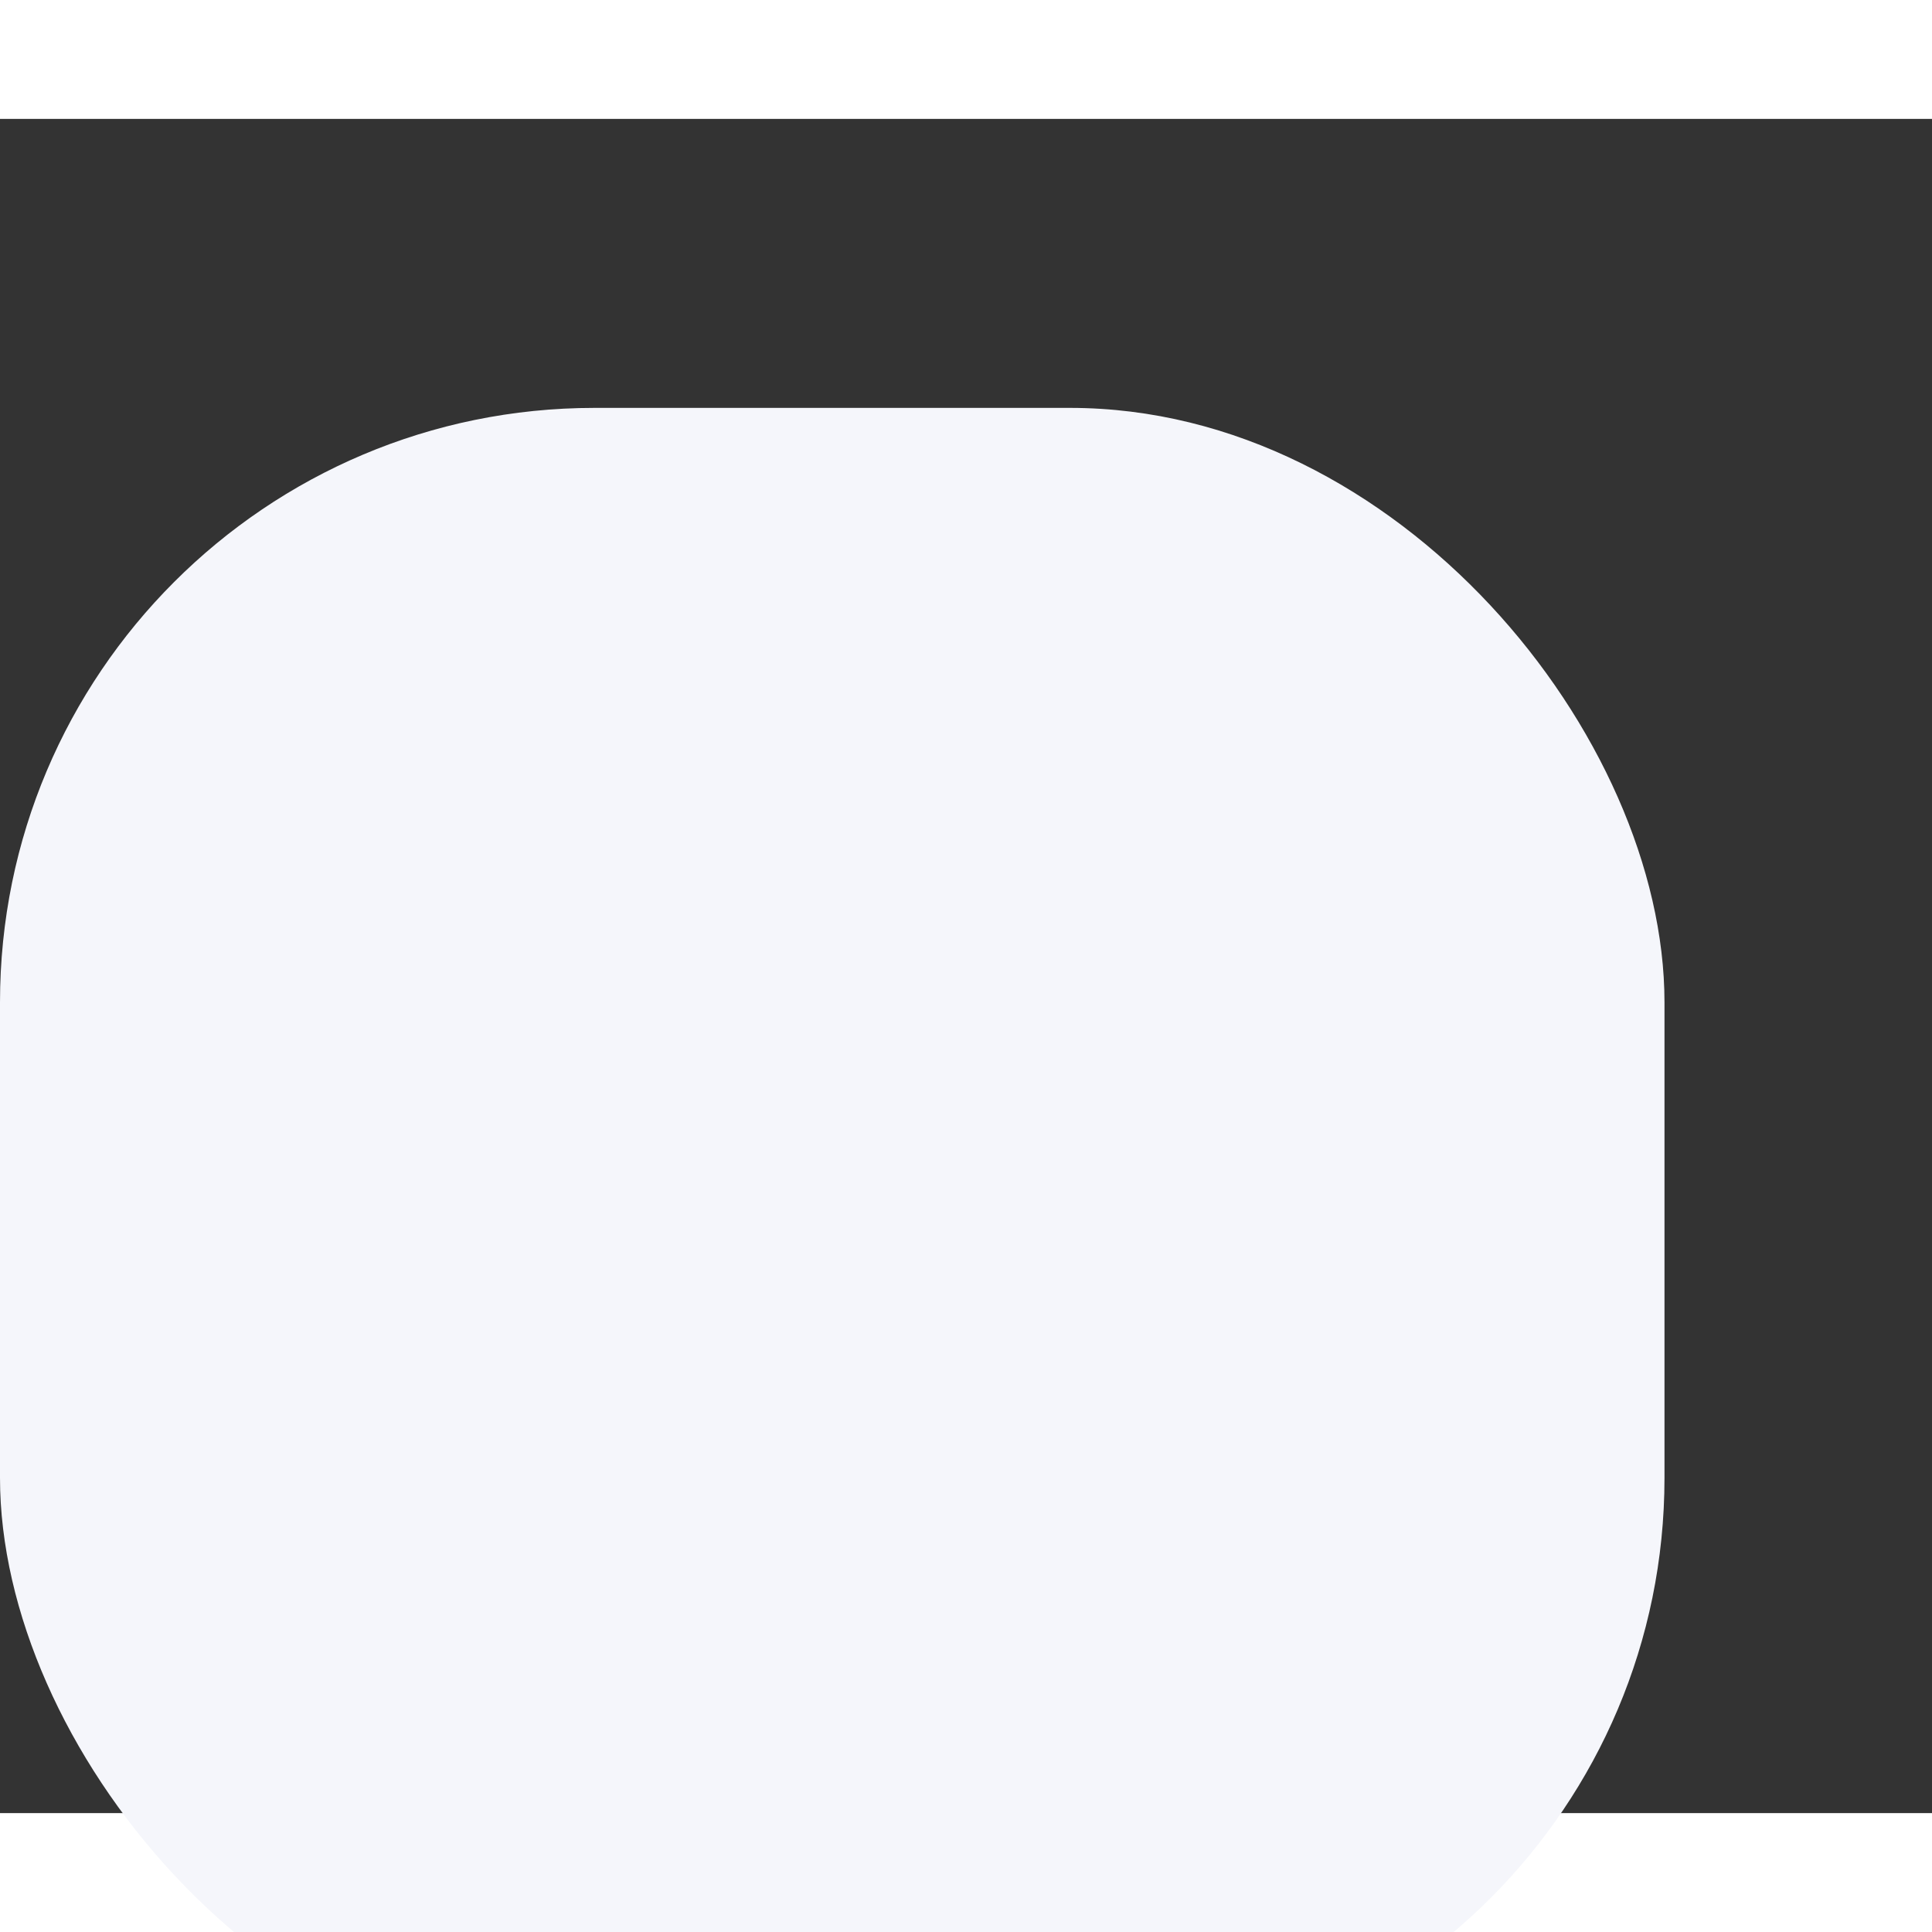 <svg width="56" height="56" viewBox="0 0 65 57" fill="none" xmlns="http://www.w3.org/2000/svg">
<rect x="0" y="0" width="65" height="57" fill="#333333" stroke="none"/>
<rect y="9.723" width="56" height="56" rx="20" fill="#F5F6FB"/>
<path d="M26.359 21.192C25.828 20.611 25.073 20.271 24.286 20.259C22.704 20.239 21.395 21.5 21.368 23.081C21.359 23.591 21.765 24.011 22.275 24.02C22.28 24.02 22.285 24.02 22.291 24.02C22.793 24.02 23.205 23.617 23.213 23.112C23.223 22.548 23.687 22.095 24.257 22.105C24.541 22.109 24.804 22.227 24.996 22.437C25.34 22.814 25.924 22.84 26.3 22.496C26.676 22.152 26.703 21.569 26.359 21.192Z" />
<path d="M31.269 24.2C30.986 23.535 30.435 23.01 29.758 22.76C28.395 22.258 26.876 22.956 26.371 24.317C26.194 24.795 26.438 25.326 26.915 25.503C27.021 25.543 27.13 25.561 27.236 25.561C27.611 25.561 27.963 25.331 28.102 24.959C28.253 24.55 28.71 24.341 29.119 24.492C29.324 24.568 29.484 24.721 29.57 24.922C29.77 25.391 30.312 25.61 30.78 25.41C31.25 25.211 31.468 24.669 31.269 24.2Z" />
<path d="M37.217 16.027C36.856 15.667 36.271 15.668 35.911 16.028L35.042 16.9C34.682 17.261 34.682 17.845 35.043 18.205C35.223 18.385 35.459 18.475 35.695 18.475C35.931 18.475 36.168 18.384 36.348 18.204L37.218 17.332C37.578 16.971 37.577 16.387 37.217 16.027Z" />
<path d="M31.475 27.94H30.245C29.735 27.94 29.322 28.354 29.322 28.863C29.322 29.373 29.735 29.786 30.245 29.786H31.475C31.985 29.786 32.398 29.373 32.398 28.863C32.398 28.354 31.985 27.94 31.475 27.94Z" />
<path d="M40.906 27.94H39.676C39.166 27.94 38.753 28.354 38.753 28.863C38.753 29.373 39.166 29.786 39.676 29.786H40.906C41.416 29.786 41.829 29.373 41.829 28.863C41.829 28.354 41.416 27.94 40.906 27.94Z" />
<path d="M64.97 44.58L64.73 43.283C64.577 42.454 63.853 41.853 63.009 41.853C62.903 41.853 62.796 41.862 62.691 41.882L57.799 42.781L60.014 41.299C60.595 40.911 60.889 40.217 60.762 39.528C60.727 39.34 60.661 39.159 60.565 38.989L59.895 37.802C59.665 37.394 59.273 37.091 58.821 36.971C58.6 36.912 58.368 36.899 58.142 36.928C58.389 35.567 58.516 34.176 58.516 32.76C58.516 32.132 58.138 31.591 57.599 31.352C58.304 29.675 58.352 27.755 57.655 25.997C57.599 25.854 57.515 25.726 57.406 25.617C57.298 25.51 57.172 25.426 57.029 25.369C56.194 25.036 55.316 24.868 54.42 24.868C54.306 24.868 54.192 24.871 54.078 24.876C53.95 22.3 51.818 20.244 49.216 20.244C48.873 20.244 48.539 20.28 48.216 20.348C48.441 19.007 48.309 17.604 47.786 16.287C47.73 16.142 47.646 16.012 47.531 15.896C47.421 15.785 47.292 15.7 47.148 15.643C46.249 15.285 45.303 15.104 44.338 15.104C42.884 15.104 41.493 15.512 40.292 16.272C39.854 15.001 39.13 13.809 38.12 12.796C37.824 12.499 37.43 12.335 37.011 12.335C36.592 12.335 36.198 12.499 35.902 12.796L31.434 17.274C30.607 16.537 29.519 16.096 28.338 16.096C28.07 16.096 27.799 16.119 27.534 16.166C26.571 16.333 25.685 16.804 25.006 17.494C24.135 17.074 23.138 16.931 22.179 17.098C21.968 17.134 21.764 17.186 21.565 17.249V13.798C21.565 11.421 19.655 9.485 17.292 9.444V7.487C18.015 7.361 18.568 6.731 18.568 5.973V1.538C18.568 0.69 17.878 0 17.029 0H9.525C8.677 0 7.987 0.69 7.987 1.538V5.973C7.987 6.731 8.539 7.361 9.262 7.487V9.443C6.899 9.484 4.99 11.421 4.99 13.798V40.732C3.147 42.396 2 44.718 2 47.285C2 52.336 6.433 56.445 11.882 56.445L48.818 56.434C50.079 56.434 51.265 55.879 52.071 54.914C52.857 53.974 53.191 52.753 52.998 51.55L60.376 52.875C60.478 52.894 60.583 52.903 60.686 52.903C61.054 52.903 61.407 52.79 61.705 52.577C62.089 52.303 62.349 51.878 62.418 51.413L62.618 50.072C62.647 49.88 62.643 49.686 62.608 49.497C62.481 48.811 61.959 48.267 61.278 48.111L58.678 47.515L63.565 46.617C64.026 46.532 64.426 46.273 64.692 45.888C64.956 45.504 65.055 45.039 64.97 44.58ZM54.42 26.713C54.976 26.713 55.522 26.801 56.047 26.974C56.517 28.404 56.341 29.945 55.606 31.218H53.12L53.913 30.423C54.273 30.062 54.273 29.478 53.912 29.118C53.551 28.758 52.966 28.759 52.607 29.119L52.187 29.54C51.99 28.892 51.647 28.312 51.195 27.836C52.111 27.109 53.235 26.713 54.42 26.713ZM49.216 22.09C50.883 22.09 52.239 23.449 52.239 25.121C52.239 25.152 52.237 25.183 52.236 25.213C51.263 25.53 50.367 26.058 49.602 26.776C49.48 26.73 49.357 26.687 49.23 26.652C48.96 25.194 47.977 24.025 46.679 23.479C47.218 22.644 48.153 22.09 49.216 22.09ZM44.338 16.949C44.965 16.949 45.581 17.05 46.174 17.251C46.651 18.669 46.554 20.193 45.946 21.513C45.446 21.968 45.041 22.525 44.764 23.152C44.599 23.162 44.434 23.18 44.271 23.208C43.548 23.334 42.874 23.648 42.31 24.103C42.117 23.751 41.882 23.426 41.612 23.134L43.728 21.013C44.088 20.652 44.087 20.067 43.726 19.708C43.365 19.348 42.781 19.348 42.421 19.709L40.108 22.027C39.668 21.819 39.192 21.675 38.692 21.607C38.908 20.506 39.443 19.468 40.269 18.639C41.357 17.549 42.802 16.949 44.338 16.949ZM37.266 31.218H36.466C36.332 30.875 35.999 30.632 35.608 30.632C35.217 30.632 34.884 30.875 34.749 31.218H33.808C34.027 30.862 33.983 30.391 33.674 30.083C33.313 29.723 32.729 29.724 32.369 30.084L31.499 30.956C31.421 31.034 31.361 31.123 31.317 31.218H29.439C28.735 30.139 28.306 28.865 28.255 27.494H42.896C42.845 28.865 42.416 30.139 41.712 31.218H39.758C39.714 31.123 39.653 31.034 39.575 30.956L38.706 30.084C38.345 29.724 37.761 29.723 37.401 30.083C37.092 30.391 37.048 30.862 37.266 31.218ZM35.12 25.648C35.468 24.359 36.644 23.408 38.038 23.408C39.431 23.408 40.607 24.359 40.955 25.648H35.12ZM37.007 14.301C37.885 15.249 38.465 16.376 38.75 17.56C38.279 18.072 37.888 18.637 37.579 19.239C37.439 19.154 37.274 19.103 37.098 19.103H35.868C35.359 19.103 34.945 19.517 34.945 20.026C34.945 20.536 35.359 20.949 35.868 20.949H36.947C36.886 21.204 36.839 21.462 36.805 21.722C36.439 21.818 36.089 21.955 35.761 22.129C35.146 21.068 34.127 20.277 32.921 19.959C32.92 19.957 32.92 19.954 32.919 19.952C32.847 19.534 32.721 19.138 32.548 18.77L37.007 14.301ZM20.325 22.628C20.271 22.477 20.23 22.321 20.203 22.166C19.938 20.64 20.967 19.182 22.495 18.916C22.657 18.888 22.82 18.873 22.982 18.873C23.59 18.873 24.171 19.067 24.662 19.434C24.865 19.586 25.122 19.647 25.372 19.604C25.622 19.561 25.843 19.416 25.984 19.205C26.417 18.551 27.08 18.118 27.85 17.983C28.012 17.955 28.176 17.941 28.338 17.941C29.705 17.941 30.867 18.919 31.101 20.267C31.127 20.422 31.141 20.583 31.141 20.746C31.142 21.223 31.508 21.622 31.984 21.663C33.015 21.754 33.894 22.403 34.301 23.318C33.756 23.972 33.378 24.771 33.234 25.648H27.971C27.317 25.648 26.756 26.052 26.521 26.624C25.364 25.835 23.999 25.41 22.569 25.41C21.673 25.41 20.795 25.579 19.96 25.912C19.818 25.968 19.691 26.052 19.583 26.16C19.474 26.269 19.39 26.398 19.334 26.538C19.122 27.074 18.98 27.625 18.904 28.179C18.573 27.802 18.34 27.334 18.249 26.809C18.032 25.557 18.687 24.31 19.843 23.777C20.277 23.576 20.486 23.078 20.325 22.628ZM23.076 30.966L23.328 31.218H21.111C20.614 30.064 20.538 28.75 20.942 27.517C21.468 27.344 22.014 27.256 22.569 27.256C23.959 27.256 25.268 27.799 26.252 28.786C26.383 28.917 26.505 29.055 26.619 29.197C26.776 29.905 27.016 30.581 27.326 31.218H25.935L24.383 29.662C24.022 29.301 23.438 29.3 23.078 29.661C22.717 30.021 22.716 30.605 23.076 30.966ZM19.146 31.218H15.856C16.003 30.324 16.54 29.562 17.287 29.113C17.729 29.705 18.305 30.183 18.97 30.508C19.017 30.747 19.074 30.985 19.146 31.218ZM9.832 1.846H16.722V5.665H9.832V1.846ZM15.446 7.511V9.442H11.108V7.511H15.446ZM6.835 17.54H12.828C13.338 17.54 13.751 17.127 13.751 16.617C13.751 16.108 13.338 15.695 12.828 15.695H6.835V13.798C6.835 12.413 7.958 11.287 9.338 11.287H17.216C18.596 11.287 19.719 12.413 19.719 13.798V15.695H17.996C17.486 15.695 17.073 16.108 17.073 16.617C17.073 17.127 17.486 17.54 17.996 17.54H19.719V18.359C18.662 19.396 18.113 20.916 18.384 22.48C18.384 22.483 18.385 22.486 18.386 22.49C16.905 23.505 16.116 25.311 16.43 27.124C16.449 27.23 16.472 27.334 16.497 27.437C16.036 27.691 15.622 28.019 15.267 28.404H6.835V17.54ZM6.835 30.249H14.195C14.097 30.56 14.028 30.884 13.994 31.218H13.839C12.989 31.218 12.298 31.91 12.298 32.76C12.298 34.225 12.434 35.664 12.698 37.071C12.433 37.05 12.161 37.039 11.885 37.039C10.769 37.039 9.705 37.216 8.891 37.537C7.645 38.029 7.301 38.728 7.225 39.211C7.093 39.277 6.964 39.346 6.835 39.417V30.249ZM18.521 41.586C18.853 41.852 19.057 42.078 19.174 42.241C19.163 42.241 19.152 42.241 19.14 42.241C18.618 42.241 17.679 42.031 16.612 41.44C16.215 41.22 15.849 40.971 15.553 40.721C15.209 40.429 14.704 40.429 14.36 40.721C14.065 40.971 13.699 41.22 13.302 41.44C12.235 42.031 11.296 42.241 10.774 42.241C10.762 42.241 10.75 42.241 10.739 42.241C10.857 42.078 11.06 41.852 11.393 41.586C11.683 41.353 11.805 40.969 11.703 40.611C11.6 40.253 11.293 39.992 10.923 39.949C10.023 39.843 9.453 39.614 9.187 39.447C9.521 39.239 10.365 38.884 11.885 38.884C13.144 38.884 14.064 39.149 14.505 39.397C14.786 39.554 15.128 39.554 15.409 39.397C15.85 39.149 16.77 38.884 18.029 38.884C19.549 38.884 20.393 39.239 20.727 39.447C20.461 39.614 19.891 39.843 18.991 39.949C18.621 39.992 18.313 40.253 18.211 40.611C18.108 40.969 18.23 41.354 18.521 41.586ZM16.675 52.818L16.707 52.989C16.817 53.582 17.048 54.126 17.371 54.599H11.882C7.451 54.599 3.846 51.318 3.846 47.285C3.846 44.529 5.53 42.125 8.01 40.879C8.295 41.092 8.65 41.275 9.071 41.423C8.904 41.708 8.788 42.015 8.76 42.335C8.724 42.761 8.854 43.164 9.127 43.473C9.488 43.88 10.042 44.087 10.774 44.087C11.749 44.087 13.028 43.701 14.196 43.054C14.465 42.906 14.719 42.749 14.957 42.584C15.195 42.748 15.449 42.906 15.718 43.055C16.886 43.701 18.165 44.087 19.14 44.087C19.871 44.087 20.425 43.88 20.786 43.473C21.059 43.165 21.19 42.761 21.153 42.335C21.126 42.015 21.009 41.708 20.842 41.423C21.264 41.275 21.619 41.091 21.904 40.879C23.871 41.867 25.336 43.584 25.859 45.627L19.332 48.106C17.421 48.832 16.304 50.814 16.675 52.818ZM50.655 53.731C50.2 54.276 49.53 54.588 48.818 54.588L47.849 54.589L47.244 51.321C47.151 50.82 46.67 50.489 46.168 50.582C45.667 50.675 45.336 51.156 45.429 51.657L45.972 54.589L42.797 54.59L42.388 52.381C42.295 51.88 41.813 51.549 41.312 51.642C40.811 51.734 40.48 52.216 40.573 52.717L40.92 54.591L33.534 54.594L32.978 51.593C32.885 51.092 32.404 50.761 31.902 50.854C31.401 50.947 31.07 51.428 31.163 51.929L31.657 54.595L20.872 54.599C19.719 54.599 18.73 53.781 18.521 52.653L18.489 52.482C18.281 51.355 18.911 50.241 19.987 49.832L23.614 48.454L23.884 49.912C23.966 50.357 24.354 50.667 24.79 50.667C24.846 50.667 24.903 50.662 24.96 50.652C25.461 50.559 25.792 50.077 25.699 49.576L25.367 47.788L30.751 45.742C31.228 45.562 31.467 45.029 31.286 44.552C31.105 44.075 30.572 43.836 30.096 44.017L27.591 44.969C26.888 42.48 25.082 40.402 22.688 39.211C22.613 38.728 22.268 38.029 21.023 37.537C20.208 37.215 19.145 37.038 18.029 37.038C17.261 37.038 16.527 37.123 15.88 37.278V36.72C15.88 36.211 15.467 35.797 14.957 35.797C14.742 35.797 14.544 35.872 14.387 35.995C14.241 35.033 14.16 34.055 14.146 33.064H44.205C44.715 33.064 45.128 32.651 45.128 32.141C45.128 31.631 44.715 31.218 44.205 31.218H43.827C44.415 30.008 44.747 28.651 44.747 27.217C44.747 26.402 44.124 25.732 43.33 25.655C43.676 25.33 44.107 25.11 44.588 25.026C44.729 25.002 44.872 24.989 45.013 24.989C46.205 24.989 47.217 25.841 47.42 27.016C47.444 27.151 47.456 27.292 47.456 27.433C47.457 27.911 47.822 28.309 48.298 28.351C49.401 28.448 50.303 29.277 50.492 30.368C50.543 30.658 50.536 30.944 50.486 31.218H49.496C48.986 31.218 48.573 31.631 48.573 32.141C48.573 32.651 48.986 33.064 49.496 33.064H56.669C56.646 34.757 56.428 36.41 56.021 38.015L51.02 40.967C50.714 39.902 50.003 38.999 49.023 38.451C47.925 37.836 46.619 37.74 45.441 38.187L35.141 42.1C34.664 42.281 34.425 42.815 34.606 43.291C34.787 43.767 35.321 44.007 35.796 43.826L37.153 43.31L37.575 45.585C37.657 46.03 38.045 46.34 38.481 46.34C38.537 46.34 38.593 46.335 38.65 46.325C39.151 46.232 39.482 45.75 39.389 45.249L38.907 42.644L46.096 39.913C46.763 39.66 47.501 39.714 48.122 40.062C48.742 40.409 49.171 41.007 49.3 41.702L51.167 51.782C51.296 52.477 51.109 53.187 50.655 53.731ZM53.947 46.507C53.517 46.586 53.201 46.957 53.192 47.395C53.182 47.832 53.481 48.216 53.908 48.314L60.779 49.89L60.607 51.042L52.642 49.61L51.397 42.888L58.335 38.792L58.913 39.816L53.061 43.727C52.697 43.971 52.554 44.436 52.718 44.842C52.883 45.247 53.31 45.481 53.74 45.402L62.933 43.714L63.137 44.819L53.947 46.507Z" />
</svg>
